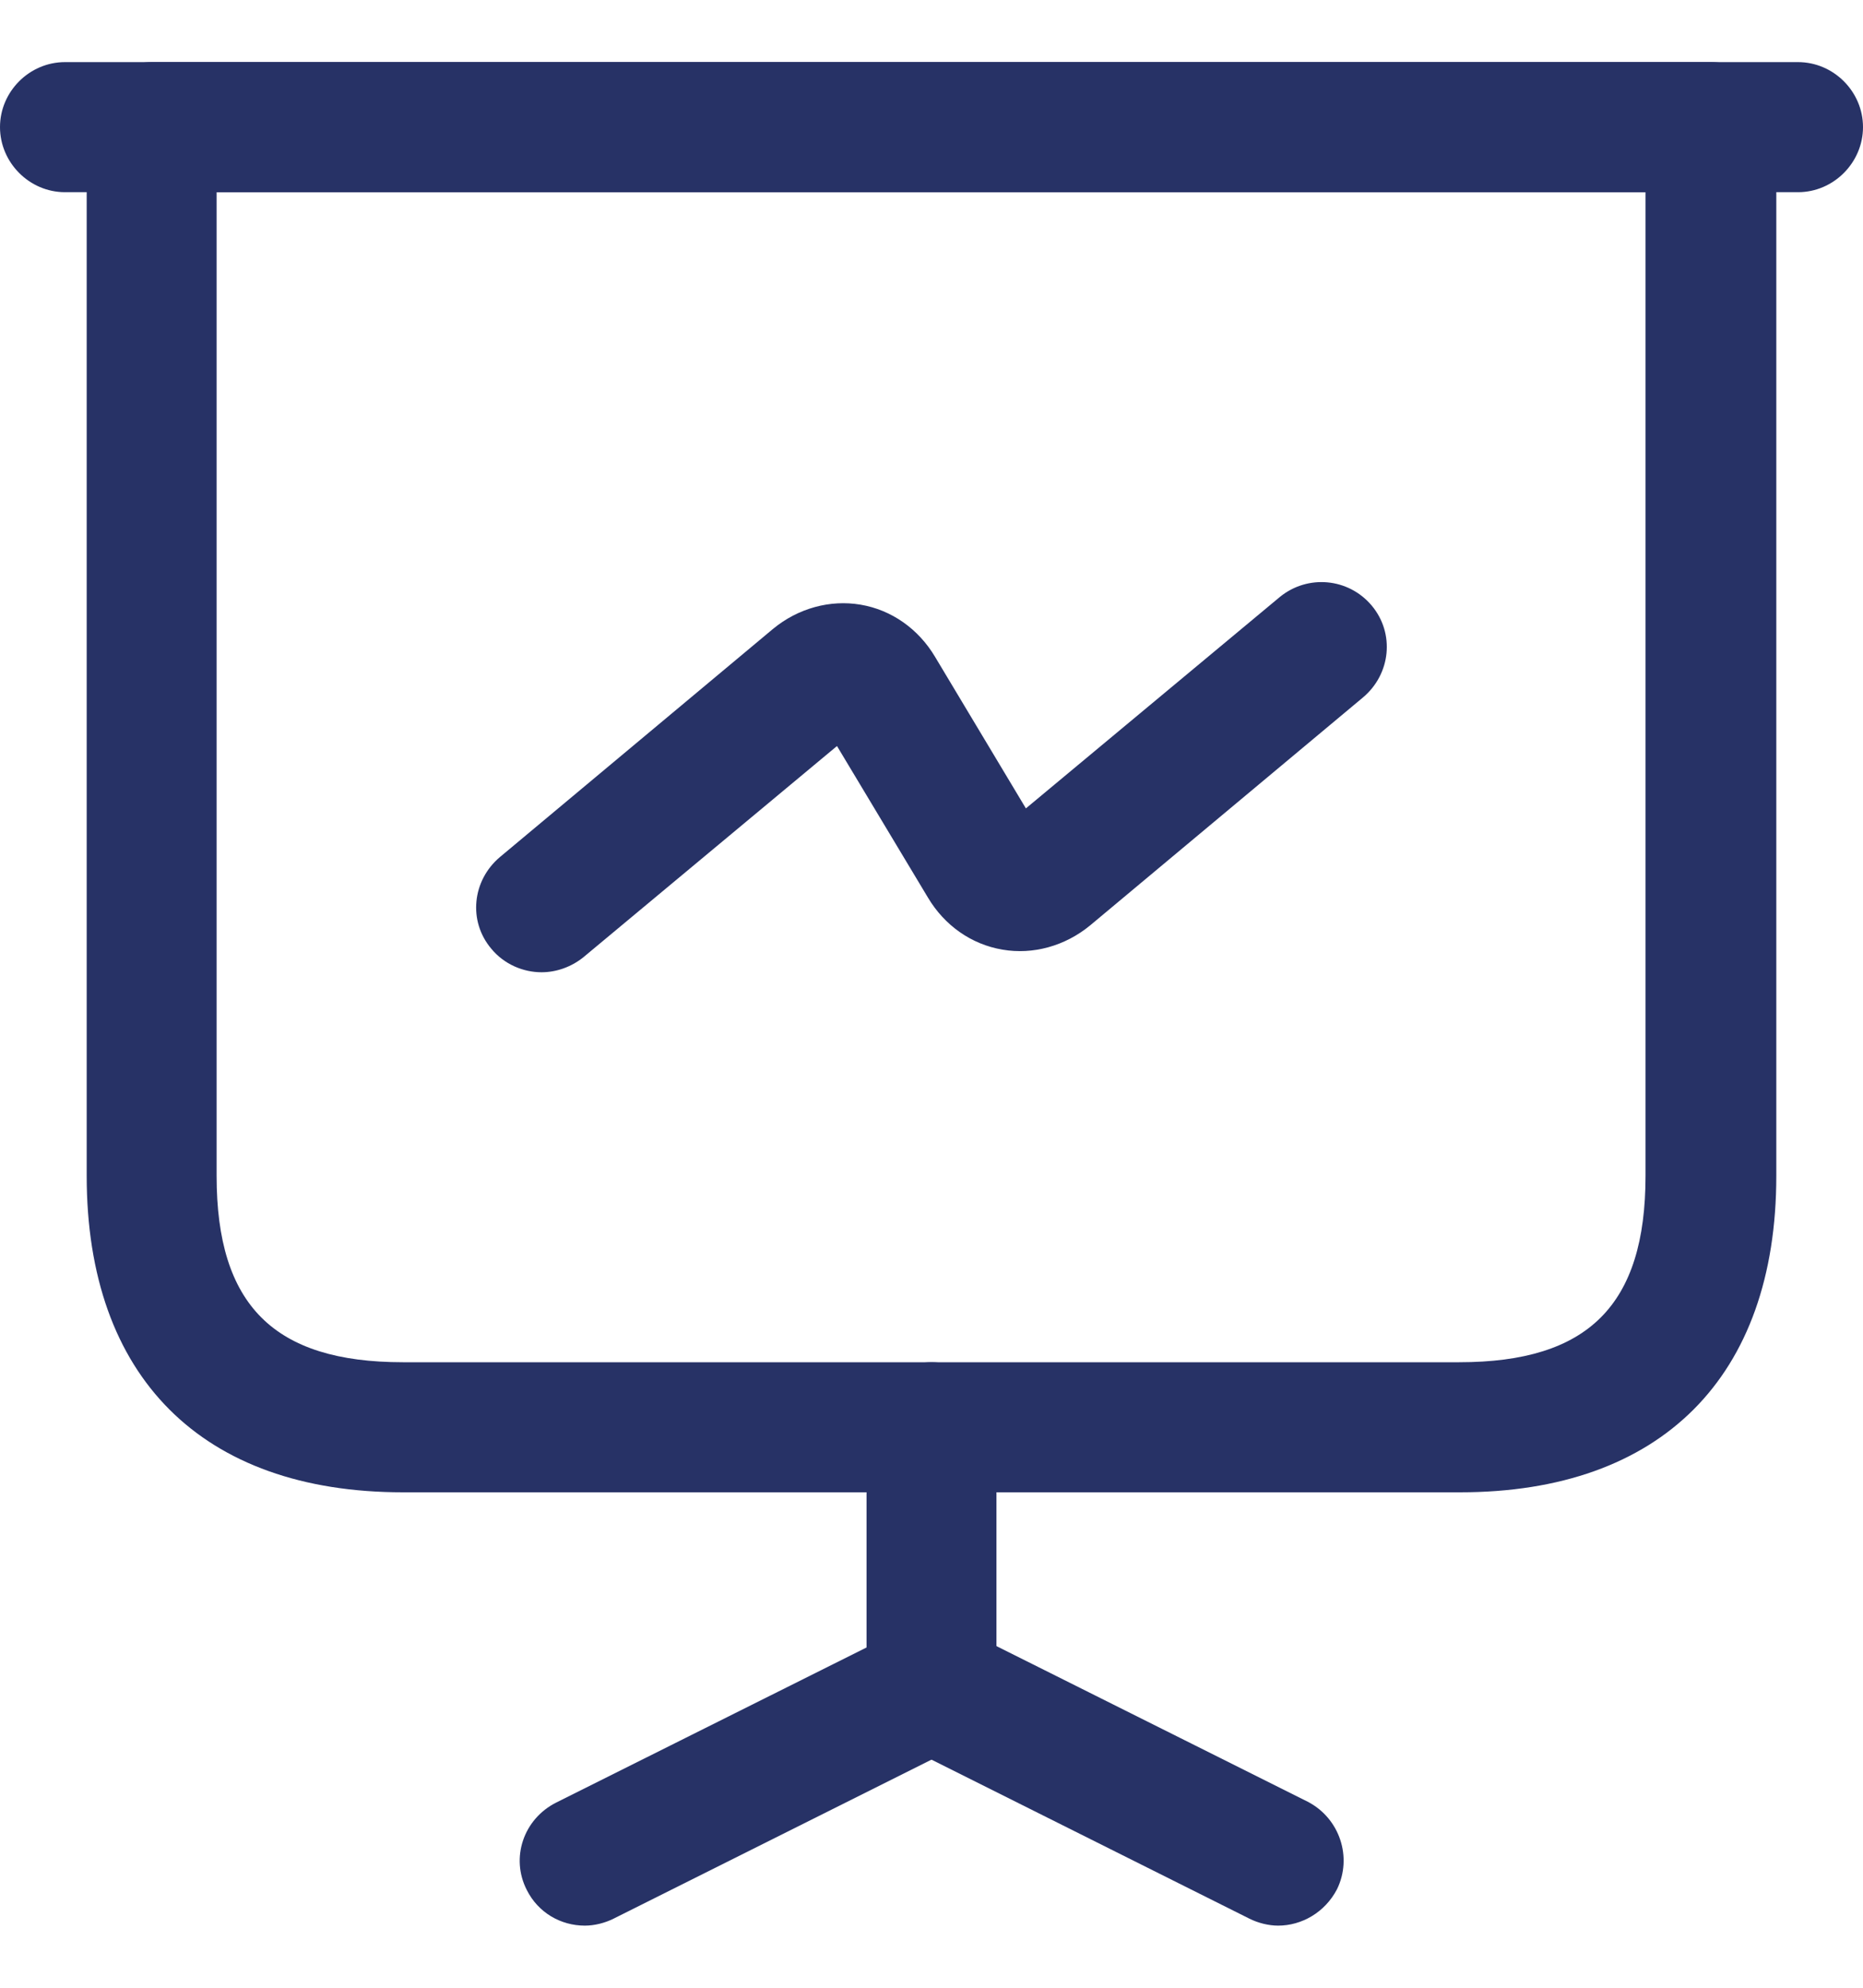 <svg width="15" height="16" viewBox="0 0 15 16" fill="none" xmlns="http://www.w3.org/2000/svg">
<path d="M11.756 12.012H3.244C1.626 12.012 0.698 11.084 0.698 9.465V1.023C0.698 0.737 0.935 0.5 1.221 0.5H13.779C14.065 0.5 14.302 0.737 14.302 1.023V9.465C14.302 11.084 13.374 12.012 11.756 12.012ZM1.744 1.547V9.465C1.744 10.505 2.205 10.965 3.244 10.965H11.749C12.788 10.965 13.249 10.505 13.249 9.465V1.547H1.744Z" fill="#273266"/>
<path d="M14.477 1.547H0.523C0.237 1.547 0 1.309 0 1.023C0 0.737 0.237 0.5 0.523 0.5H14.477C14.763 0.5 15 0.737 15 1.023C15 1.309 14.763 1.547 14.477 1.547Z" fill="#273266"/>
<path d="M4.709 15.5C4.514 15.5 4.333 15.395 4.242 15.214C4.109 14.956 4.214 14.642 4.479 14.509L6.977 13.261V11.488C6.977 11.202 7.214 10.965 7.5 10.965C7.786 10.965 8.023 11.202 8.023 11.488V13.581C8.023 13.777 7.912 13.958 7.73 14.049L4.94 15.444C4.87 15.479 4.786 15.5 4.709 15.5Z" fill="#273266"/>
<path d="M10.291 15.5C10.214 15.5 10.13 15.479 10.06 15.444L7.27 14.049C7.012 13.916 6.907 13.602 7.033 13.344C7.165 13.086 7.479 12.981 7.737 13.107L10.528 14.502C10.786 14.635 10.891 14.949 10.765 15.207C10.667 15.395 10.479 15.5 10.291 15.5Z" fill="#273266"/>
<path d="M4.36 7.826C4.214 7.826 4.06 7.763 3.956 7.637C3.767 7.414 3.802 7.086 4.026 6.898L6.223 5.063C6.426 4.895 6.684 4.826 6.928 4.867C7.179 4.909 7.395 5.063 7.528 5.286L8.26 6.507L10.305 4.805C10.528 4.623 10.856 4.651 11.044 4.874C11.232 5.098 11.198 5.426 10.974 5.614L8.777 7.449C8.574 7.616 8.316 7.686 8.072 7.644C7.821 7.602 7.605 7.449 7.472 7.226L6.739 6.005L4.695 7.707C4.598 7.784 4.479 7.826 4.36 7.826Z" fill="#273266"/>
</svg>

